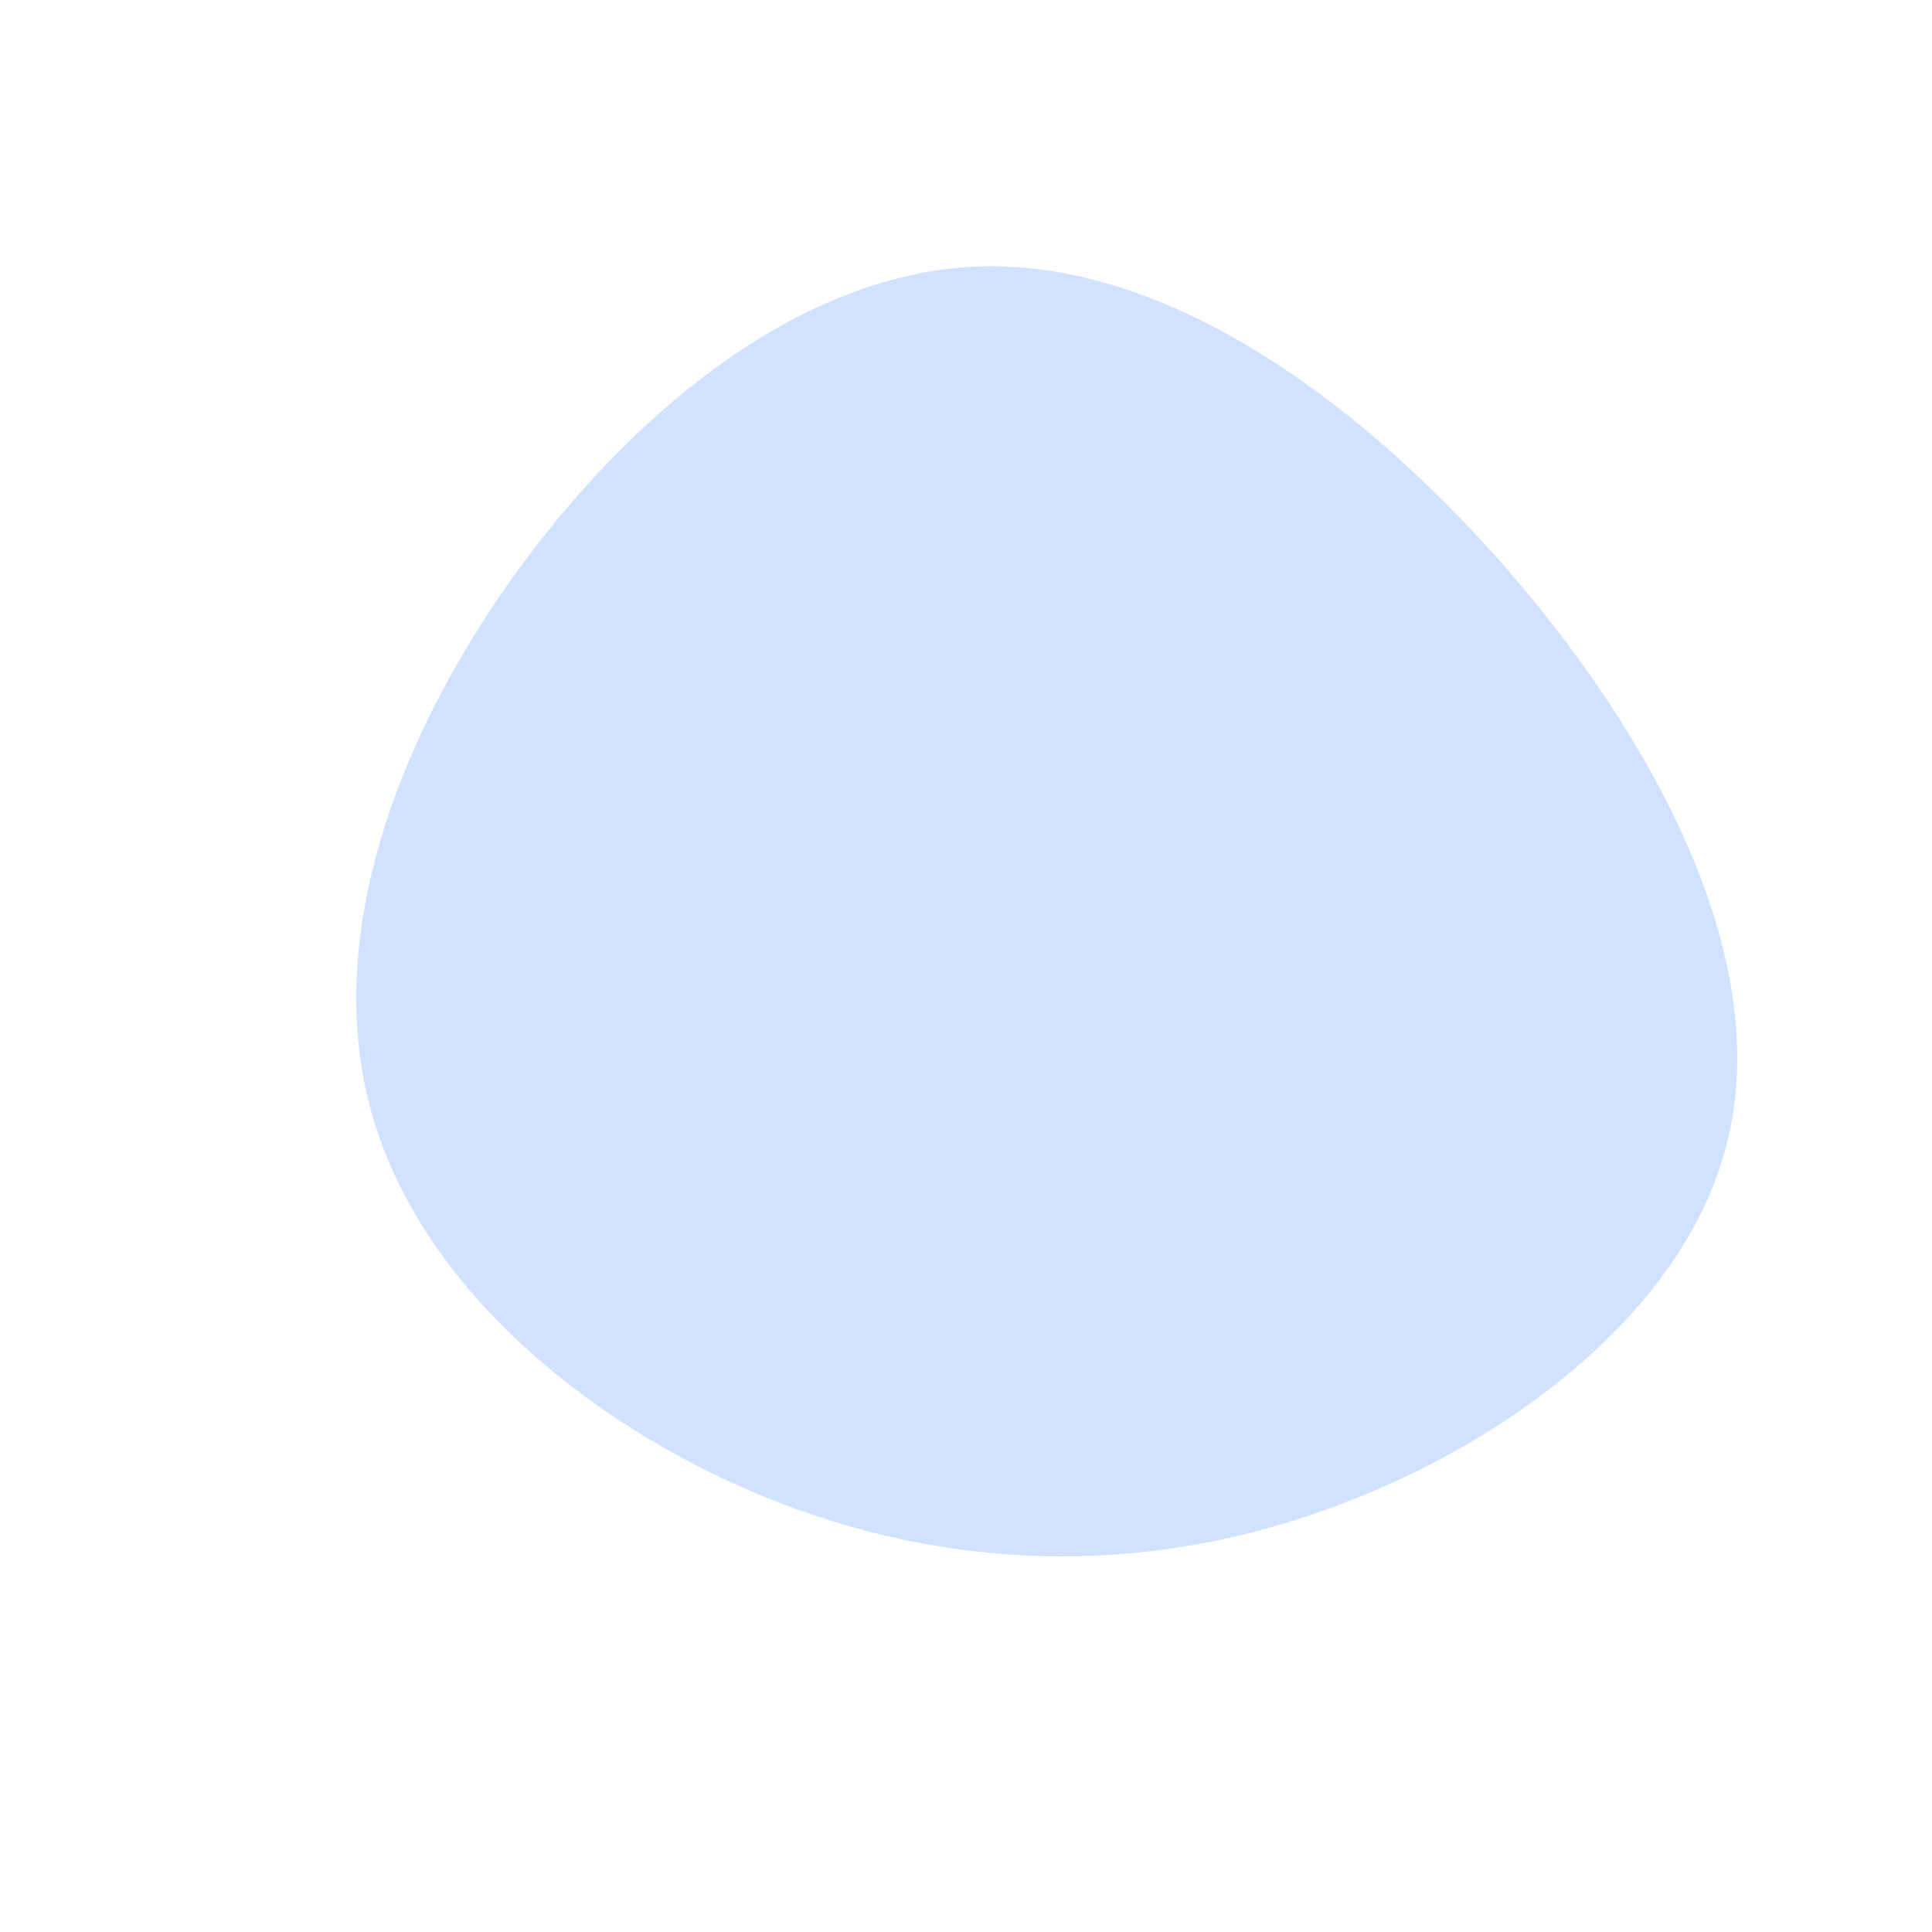 <?xml version="1.0" standalone="no"?>
<svg viewBox="0 0 200 200" xmlns="http://www.w3.org/2000/svg">
  <path fill="#D0E2FF" d="M55.2,-42C71.1,-24,83.4,-1.1,78.9,17.8C74.5,36.8,53.3,51.7,32.6,57.8C12,63.9,-8.1,61.2,-25.5,52.9C-43,44.5,-57.8,30.6,-61.9,13.8C-66,-3,-59.4,-22.5,-47.3,-39.7C-35.2,-56.8,-17.6,-71.6,1,-72.4C19.6,-73.2,39.2,-60,55.2,-42Z" transform="translate(100 100)" />
</svg>
